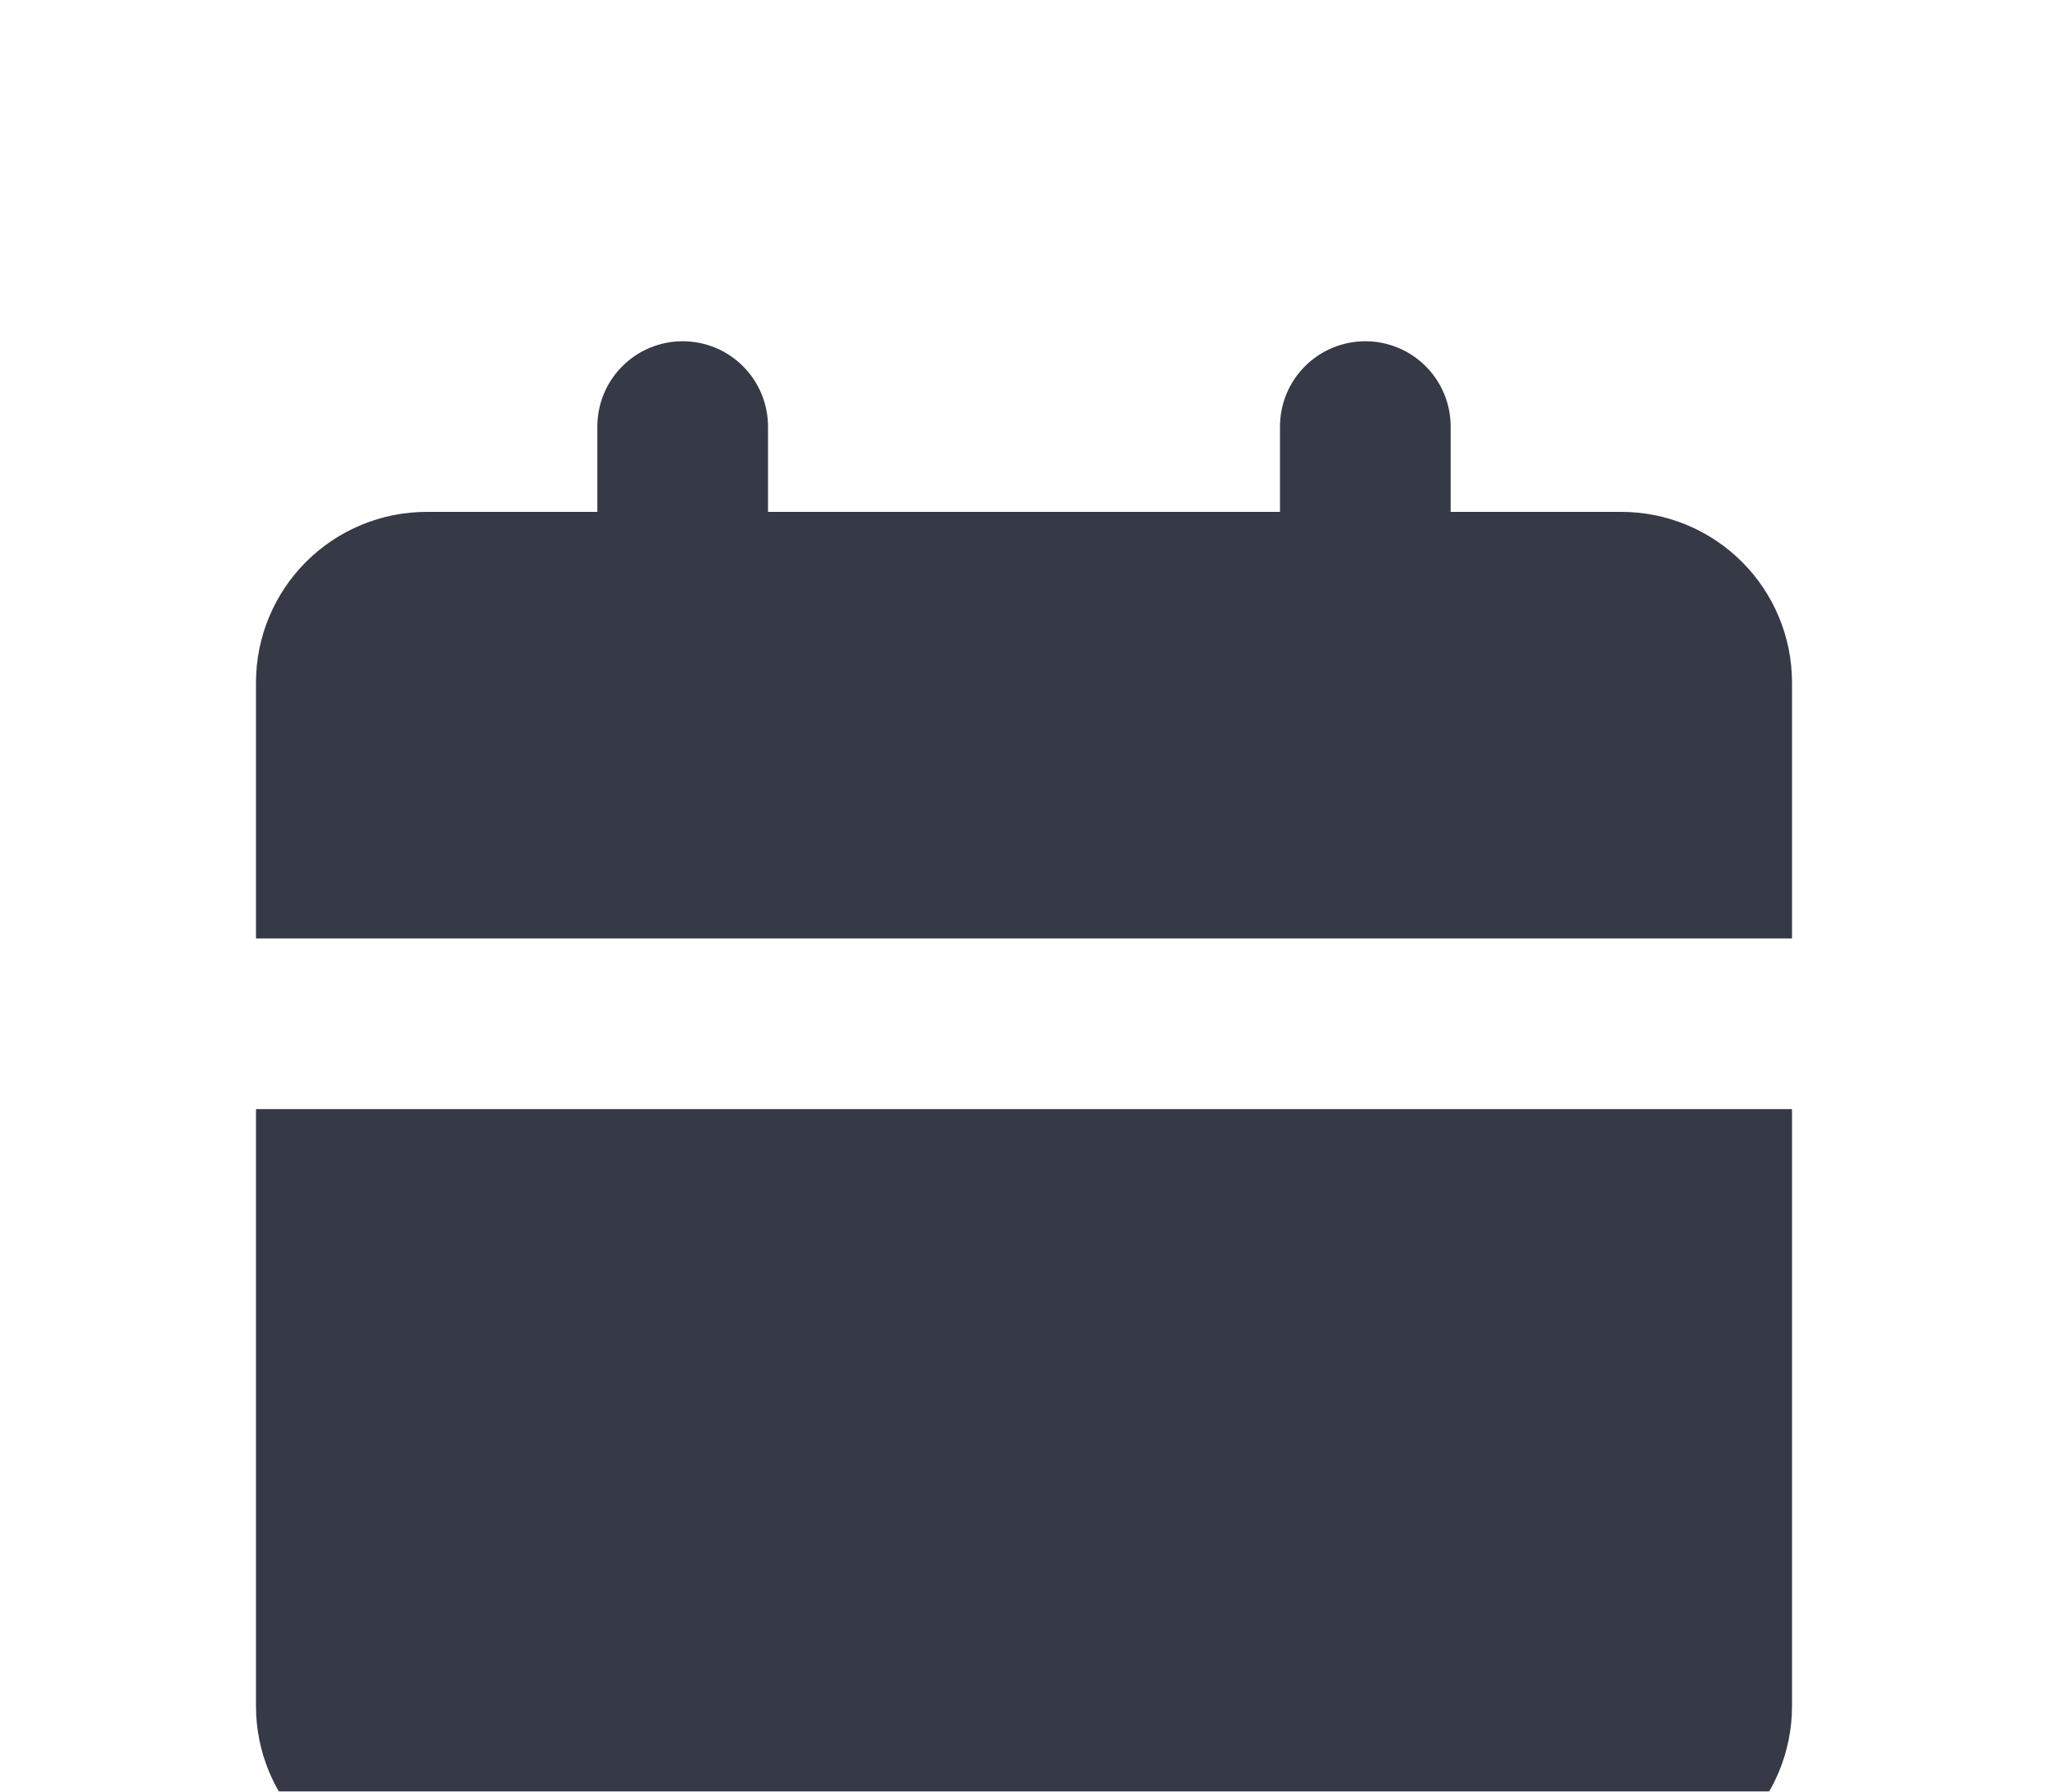 <svg width="24" height="21" viewBox="0 0 24 21" fill="none" xmlns="http://www.w3.org/2000/svg">
<g filter="url(#filter0_d_14304_2216)">
<path d="M21 9V16C21 16.53 20.789 17.039 20.414 17.414C20.039 17.789 19.53 18 19 18H5C4.47 18 3.961 17.789 3.586 17.414C3.211 17.039 3 16.53 3 16V9H21ZM16 0C16.265 0 16.52 0.105 16.707 0.293C16.895 0.48 17 0.735 17 1V2H19C19.53 2 20.039 2.211 20.414 2.586C20.789 2.961 21 3.47 21 4V7H3V4C3 3.47 3.211 2.961 3.586 2.586C3.961 2.211 4.47 2 5 2H7V1C7 0.735 7.105 0.48 7.293 0.293C7.48 0.105 7.735 0 8 0C8.265 0 8.52 0.105 8.707 0.293C8.895 0.48 9 0.735 9 1V2H15V1C15 0.735 15.105 0.48 15.293 0.293C15.48 0.105 15.735 0 16 0Z" fill="#363946"/>
</g>
<defs>
<filter id="filter0_d_14304_2216" x="-1" y="0" width="26" height="26" filterUnits="userSpaceOnUse" color-interpolation-filters="sRGB">
<feFlood flood-opacity="0" result="BackgroundImageFix"/>
<feColorMatrix in="SourceAlpha" type="matrix" values="0 0 0 0 0 0 0 0 0 0 0 0 0 0 0 0 0 0 127 0" result="hardAlpha"/>
<feOffset dy="4"/>
<feGaussianBlur stdDeviation="2"/>
<feComposite in2="hardAlpha" operator="out"/>
<feColorMatrix type="matrix" values="0 0 0 0 0 0 0 0 0 0 0 0 0 0 0 0 0 0 0.25 0"/>
<feBlend mode="normal" in2="BackgroundImageFix" result="effect1_dropShadow_14304_2216"/>
<feBlend mode="normal" in="SourceGraphic" in2="effect1_dropShadow_14304_2216" result="shape"/>
</filter>
</defs>
</svg>
